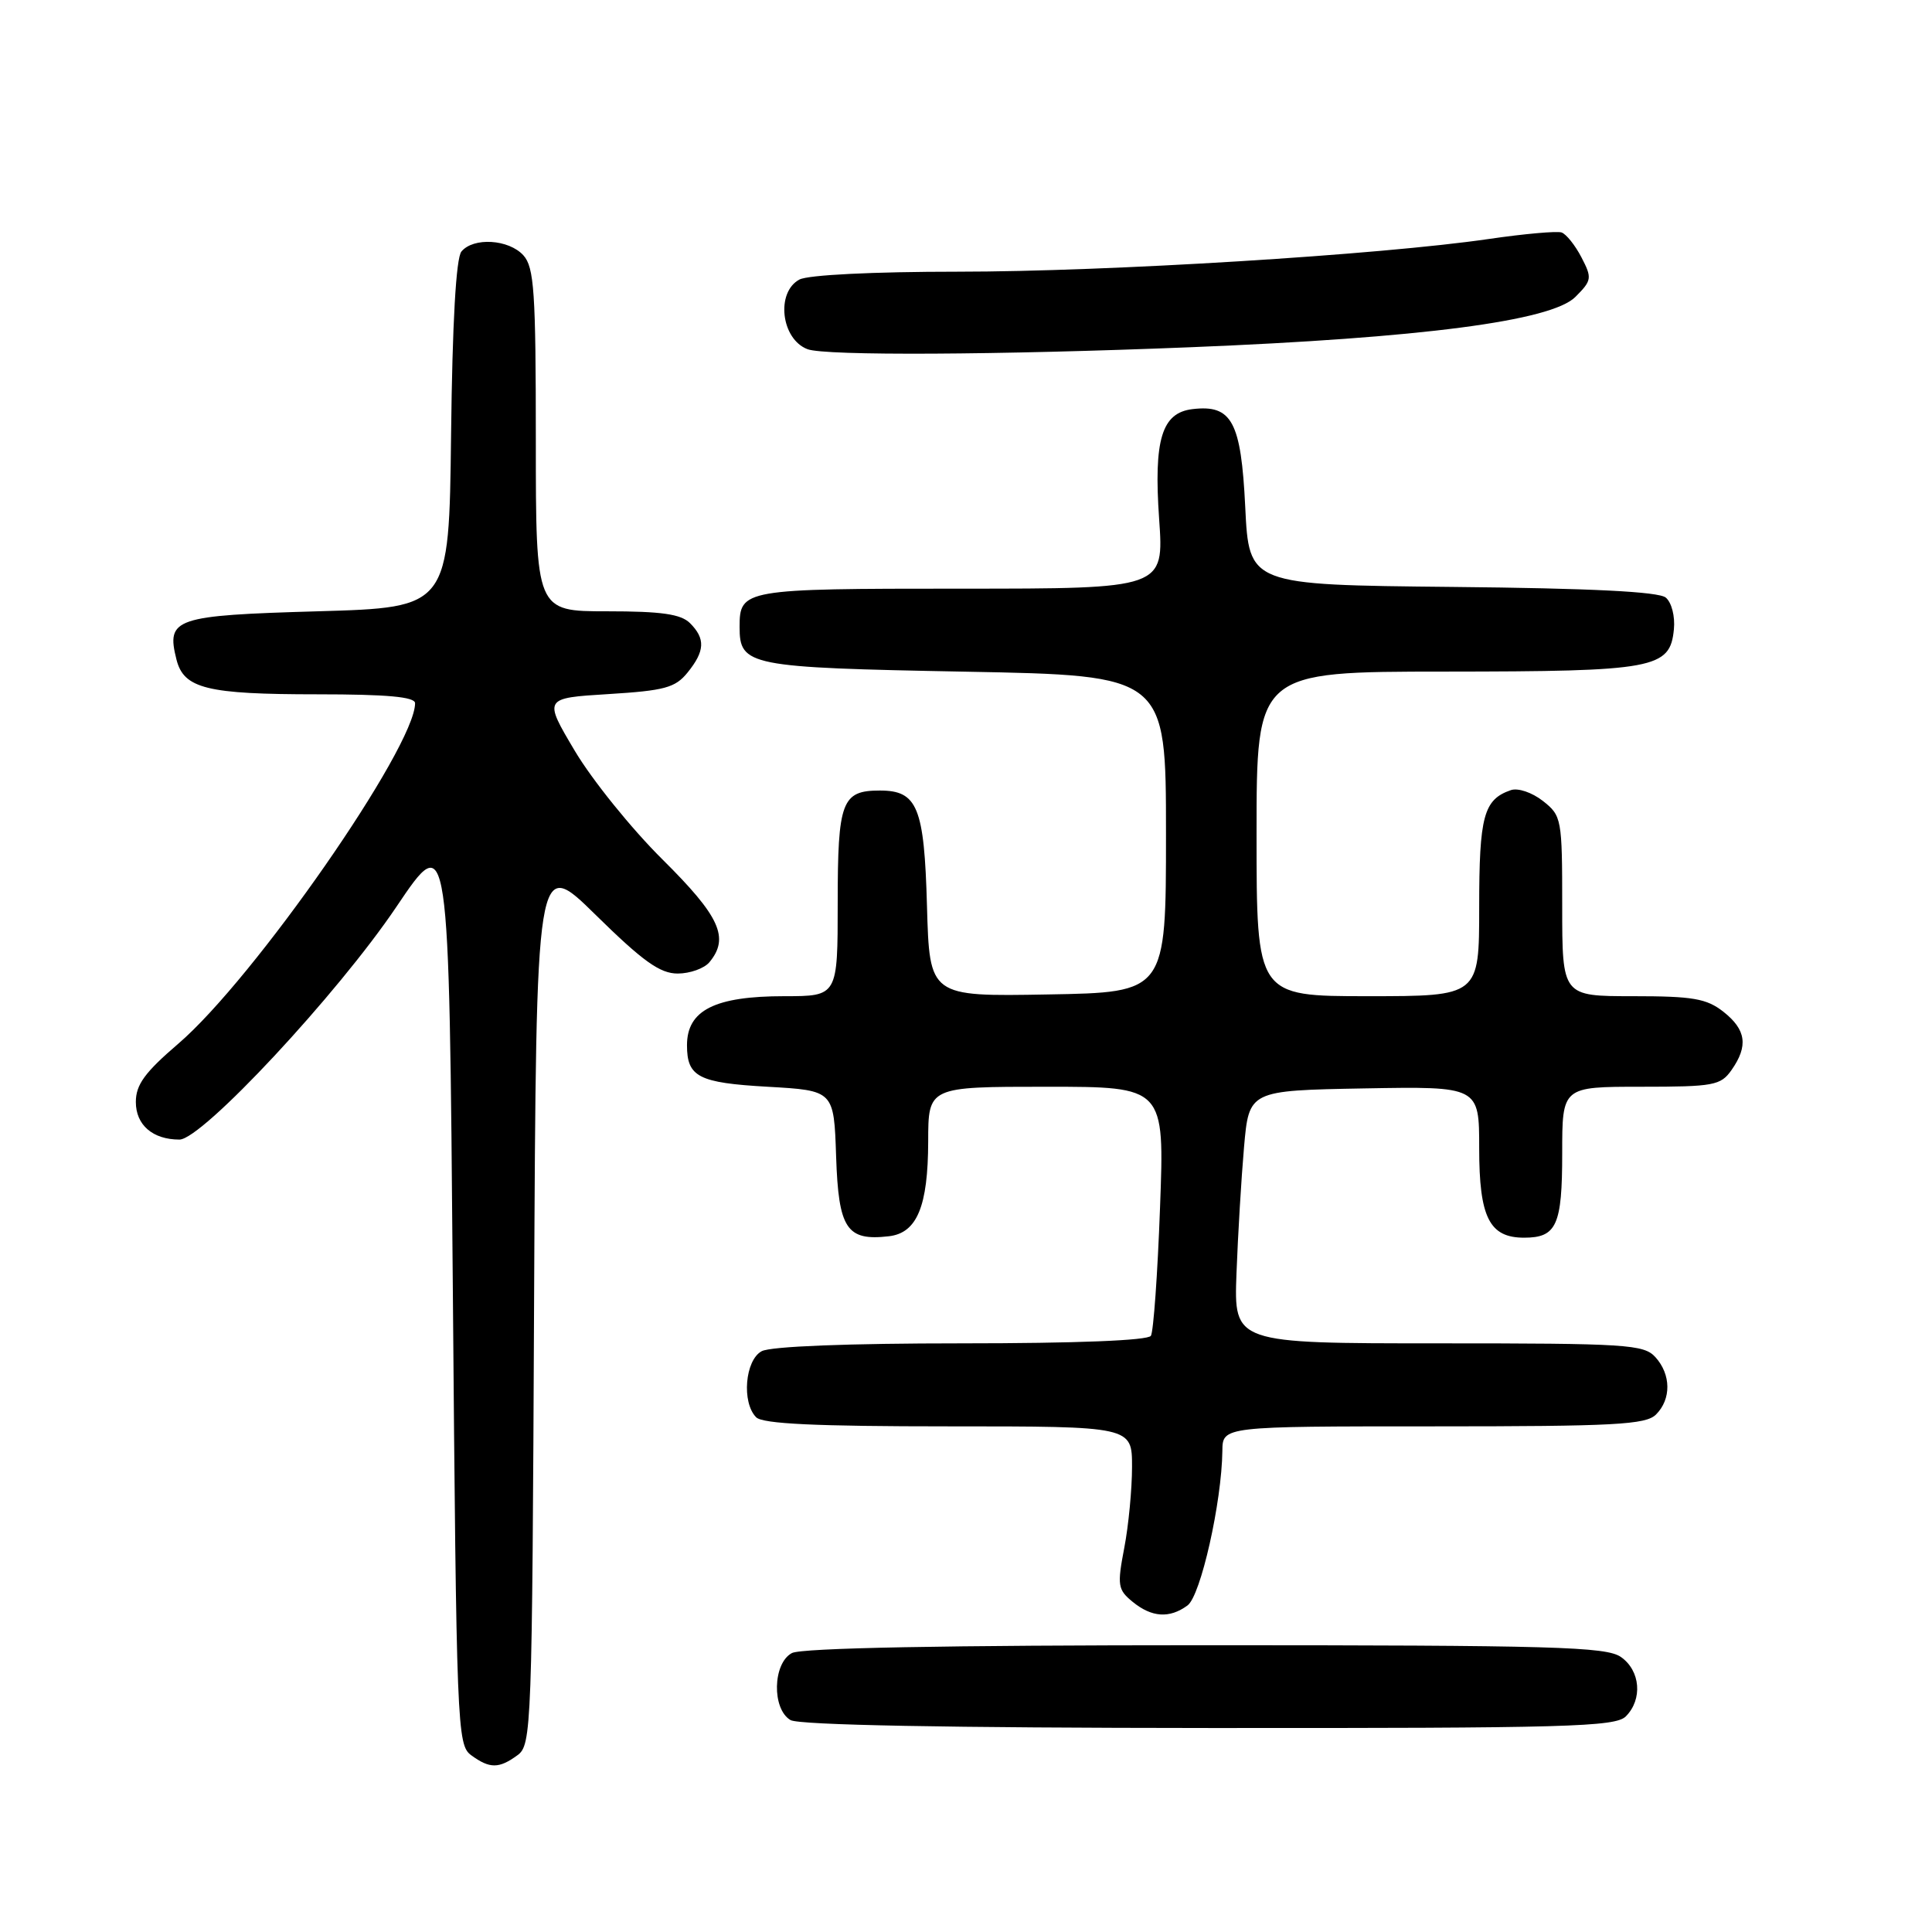 <?xml version="1.0" encoding="UTF-8" standalone="no"?>
<!DOCTYPE svg PUBLIC "-//W3C//DTD SVG 1.1//EN" "http://www.w3.org/Graphics/SVG/1.1/DTD/svg11.dtd" >
<svg xmlns="http://www.w3.org/2000/svg" xmlns:xlink="http://www.w3.org/1999/xlink" version="1.1" viewBox="0 0 256 256">
 <g >
 <path fill="currentColor"
d=" M 68.56 232.58 C 70.44 231.21 70.51 229.25 70.77 172.32 C 71.05 113.48 71.05 113.48 78.94 121.24 C 85.20 127.39 87.45 129.00 89.80 129.00 C 91.42 129.00 93.32 128.32 94.00 127.50 C 96.69 124.26 95.39 121.43 87.79 113.89 C 83.69 109.83 78.46 103.35 76.17 99.50 C 72.01 92.50 72.01 92.50 80.62 91.97 C 88.07 91.51 89.48 91.13 91.11 89.11 C 93.41 86.27 93.49 84.63 91.43 82.57 C 90.22 81.37 87.67 81.00 80.43 81.00 C 71.00 81.00 71.00 81.00 71.00 58.33 C 71.00 38.64 70.78 35.42 69.35 33.83 C 67.41 31.70 62.73 31.41 61.14 33.33 C 60.43 34.19 59.94 42.72 59.77 57.58 C 59.50 80.50 59.50 80.50 42.11 81.00 C 23.11 81.55 22.01 81.92 23.38 87.38 C 24.35 91.25 27.40 92.00 42.07 92.00 C 51.31 92.00 55.00 92.34 55.00 93.18 C 55.00 99.01 33.66 129.70 23.61 138.31 C 19.19 142.10 18.00 143.73 18.00 146.02 C 18.00 149.07 20.24 151.00 23.78 151.00 C 26.77 151.00 44.74 131.72 52.53 120.15 C 59.50 109.80 59.50 109.80 60.00 170.48 C 60.48 229.09 60.57 231.21 62.44 232.58 C 64.88 234.37 66.12 234.37 68.56 232.58 Z  M 215.43 227.43 C 217.68 225.17 217.37 221.37 214.78 219.56 C 212.83 218.20 205.92 218.00 159.71 218.00 C 125.20 218.00 106.20 218.36 104.93 219.04 C 102.38 220.40 102.26 226.47 104.75 227.92 C 105.88 228.58 125.58 228.95 160.18 228.97 C 207.67 229.00 214.04 228.82 215.43 227.43 Z  M 157.35 212.73 C 159.10 211.46 161.89 199.04 161.97 192.25 C 162.00 189.00 162.00 189.00 189.93 189.00 C 213.98 189.00 218.08 188.78 219.43 187.43 C 221.47 185.39 221.43 182.13 219.35 179.83 C 217.82 178.14 215.57 178.00 190.60 178.00 C 163.50 178.00 163.50 178.00 163.84 168.75 C 164.03 163.66 164.48 156.12 164.84 152.00 C 165.50 144.50 165.50 144.50 180.75 144.22 C 196.00 143.95 196.00 143.95 196.00 152.15 C 196.00 161.31 197.35 164.00 201.95 164.00 C 206.26 164.00 207.00 162.36 207.00 152.80 C 207.00 144.00 207.00 144.00 217.44 144.00 C 227.10 144.00 228.00 143.83 229.44 141.78 C 231.68 138.59 231.37 136.44 228.37 134.07 C 226.13 132.31 224.33 132.00 216.37 132.00 C 207.00 132.00 207.00 132.00 207.00 120.07 C 207.00 108.46 206.93 108.09 204.44 106.13 C 203.00 105.00 201.13 104.37 200.19 104.70 C 196.59 105.94 196.00 108.14 196.00 120.19 C 196.00 132.00 196.00 132.00 181.25 132.00 C 166.50 132.00 166.50 132.00 166.50 110.50 C 166.50 89.00 166.50 89.00 191.50 88.99 C 219.29 88.97 221.29 88.60 221.80 83.39 C 221.97 81.67 221.50 79.83 220.72 79.18 C 219.77 78.40 210.85 77.95 192.42 77.77 C 165.50 77.50 165.50 77.50 165.00 67.17 C 164.45 55.86 163.23 53.59 158.02 54.21 C 153.94 54.69 152.86 58.23 153.59 68.75 C 154.24 78.00 154.24 78.00 127.32 78.00 C 98.48 78.00 98.00 78.08 98.00 83.08 C 98.00 88.23 99.15 88.46 127.90 89.00 C 154.50 89.50 154.50 89.50 154.50 110.50 C 154.50 131.50 154.50 131.50 138.83 131.77 C 123.17 132.05 123.17 132.05 122.83 120.06 C 122.47 106.95 121.57 104.75 116.59 104.75 C 111.54 104.75 111.00 106.17 111.00 119.62 C 111.00 132.00 111.00 132.00 103.93 132.00 C 94.72 132.00 91.03 133.86 91.03 138.50 C 91.03 142.70 92.55 143.48 101.71 144.00 C 110.50 144.50 110.50 144.50 110.79 153.24 C 111.11 162.83 112.18 164.46 117.78 163.81 C 121.51 163.38 122.97 159.86 122.99 151.25 C 123.00 144.00 123.00 144.00 138.65 144.00 C 154.31 144.00 154.31 144.00 153.71 160.00 C 153.39 168.80 152.84 176.45 152.50 177.00 C 152.12 177.62 142.64 178.00 127.38 178.00 C 112.39 178.00 102.12 178.40 100.93 179.04 C 98.72 180.22 98.25 185.85 100.20 187.80 C 101.07 188.67 108.13 189.00 125.70 189.00 C 150.00 189.00 150.00 189.00 150.00 194.36 C 150.00 197.31 149.54 202.15 148.97 205.11 C 148.02 210.07 148.11 210.64 150.08 212.25 C 152.61 214.32 154.97 214.48 157.35 212.73 Z  M 157.76 46.01 C 188.33 44.78 205.56 42.53 208.74 39.35 C 210.93 37.16 210.98 36.85 209.55 34.10 C 208.72 32.50 207.53 31.01 206.91 30.80 C 206.29 30.60 201.97 30.98 197.32 31.66 C 182.80 33.78 146.81 36.00 126.92 36.00 C 115.70 36.00 107.07 36.43 105.93 37.04 C 102.78 38.72 103.49 44.94 107.00 46.27 C 109.34 47.16 132.20 47.04 157.76 46.01 Z "/>
</g>
</svg>